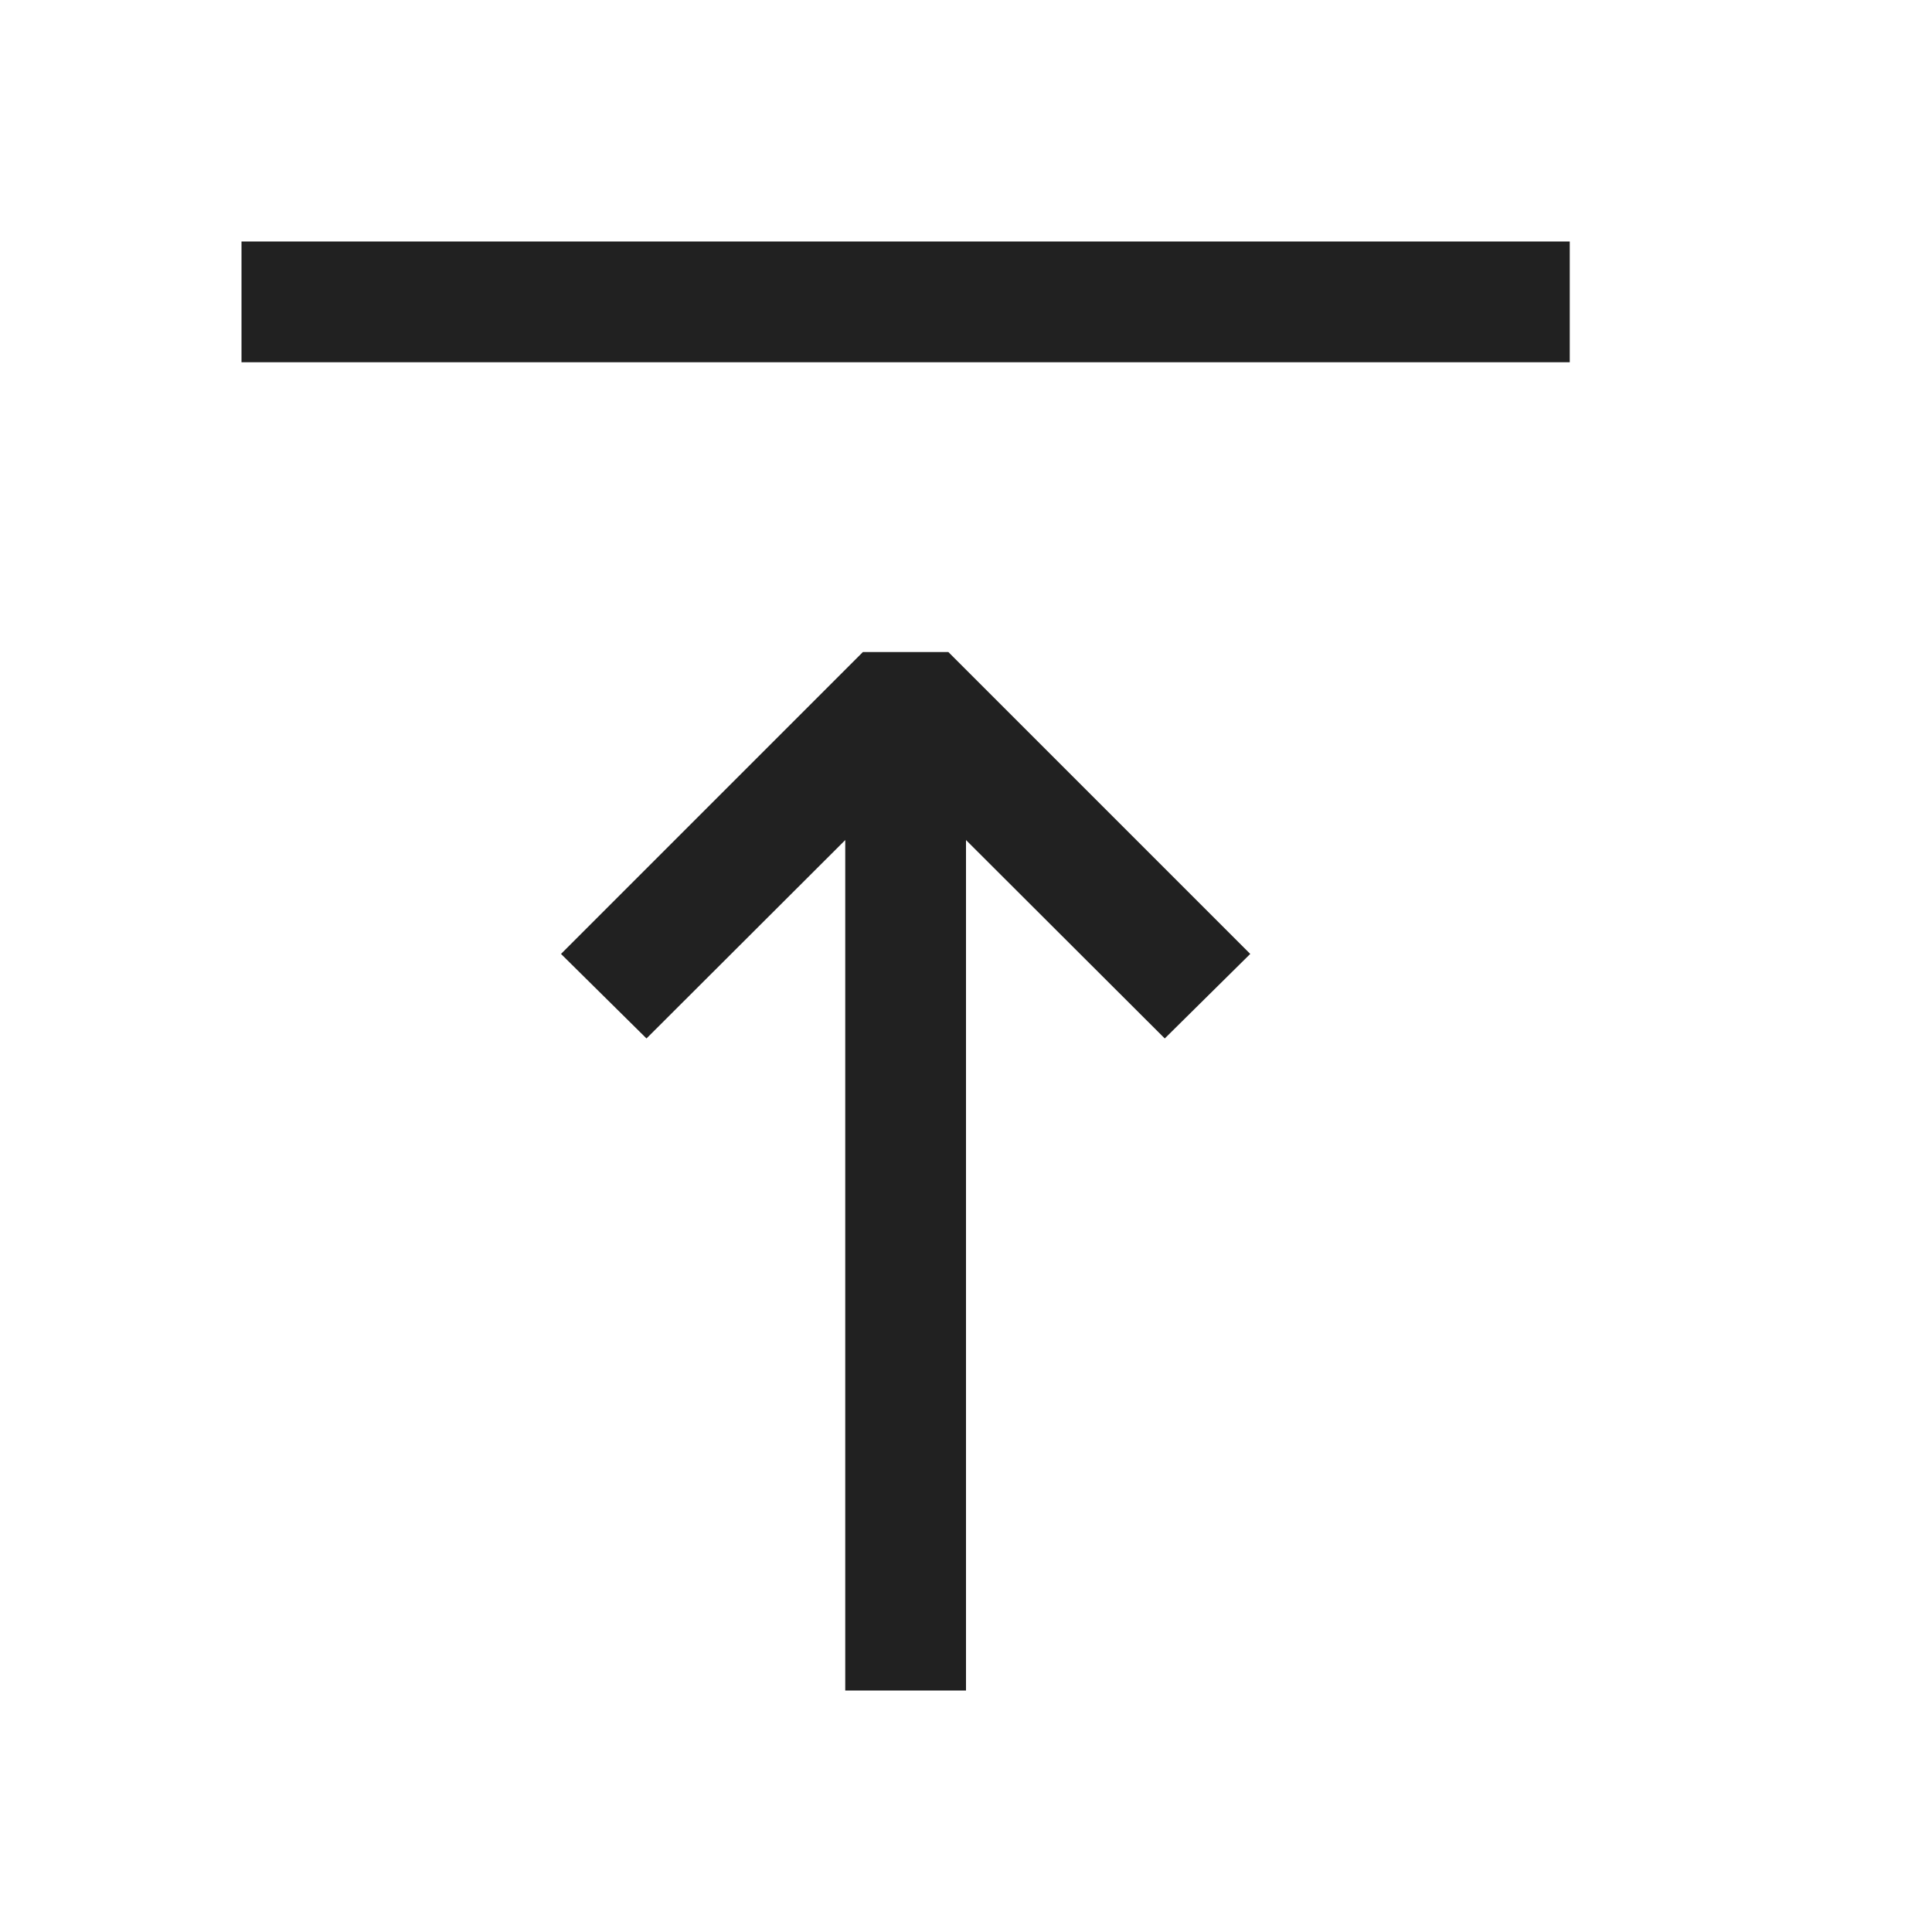 <svg xmlns="http://www.w3.org/2000/svg" viewBox="0 0 16 16">
  <defs>
    <style>.canvas{fill: none; opacity: 0;}.light-defaultgrey{fill: #212121; opacity: 1;}</style>
  </defs>
  <title>IconLightGoToTop</title>
  <g id="canvas">
    <path class="canvas" d="M16,16H0V0H16Z" />
  </g>
  <g id="level-1">
    <path class="light-defaultgrey" d="M4.646,7.9l2.5-2.5h.708l2.5,2.5L9.646,8.6,8,6.957V14H7V6.957L5.354,8.6Z" />
    <path class="light-defaultgrey" d="M2,3H13V2H2Z" />
  </g>
</svg>
